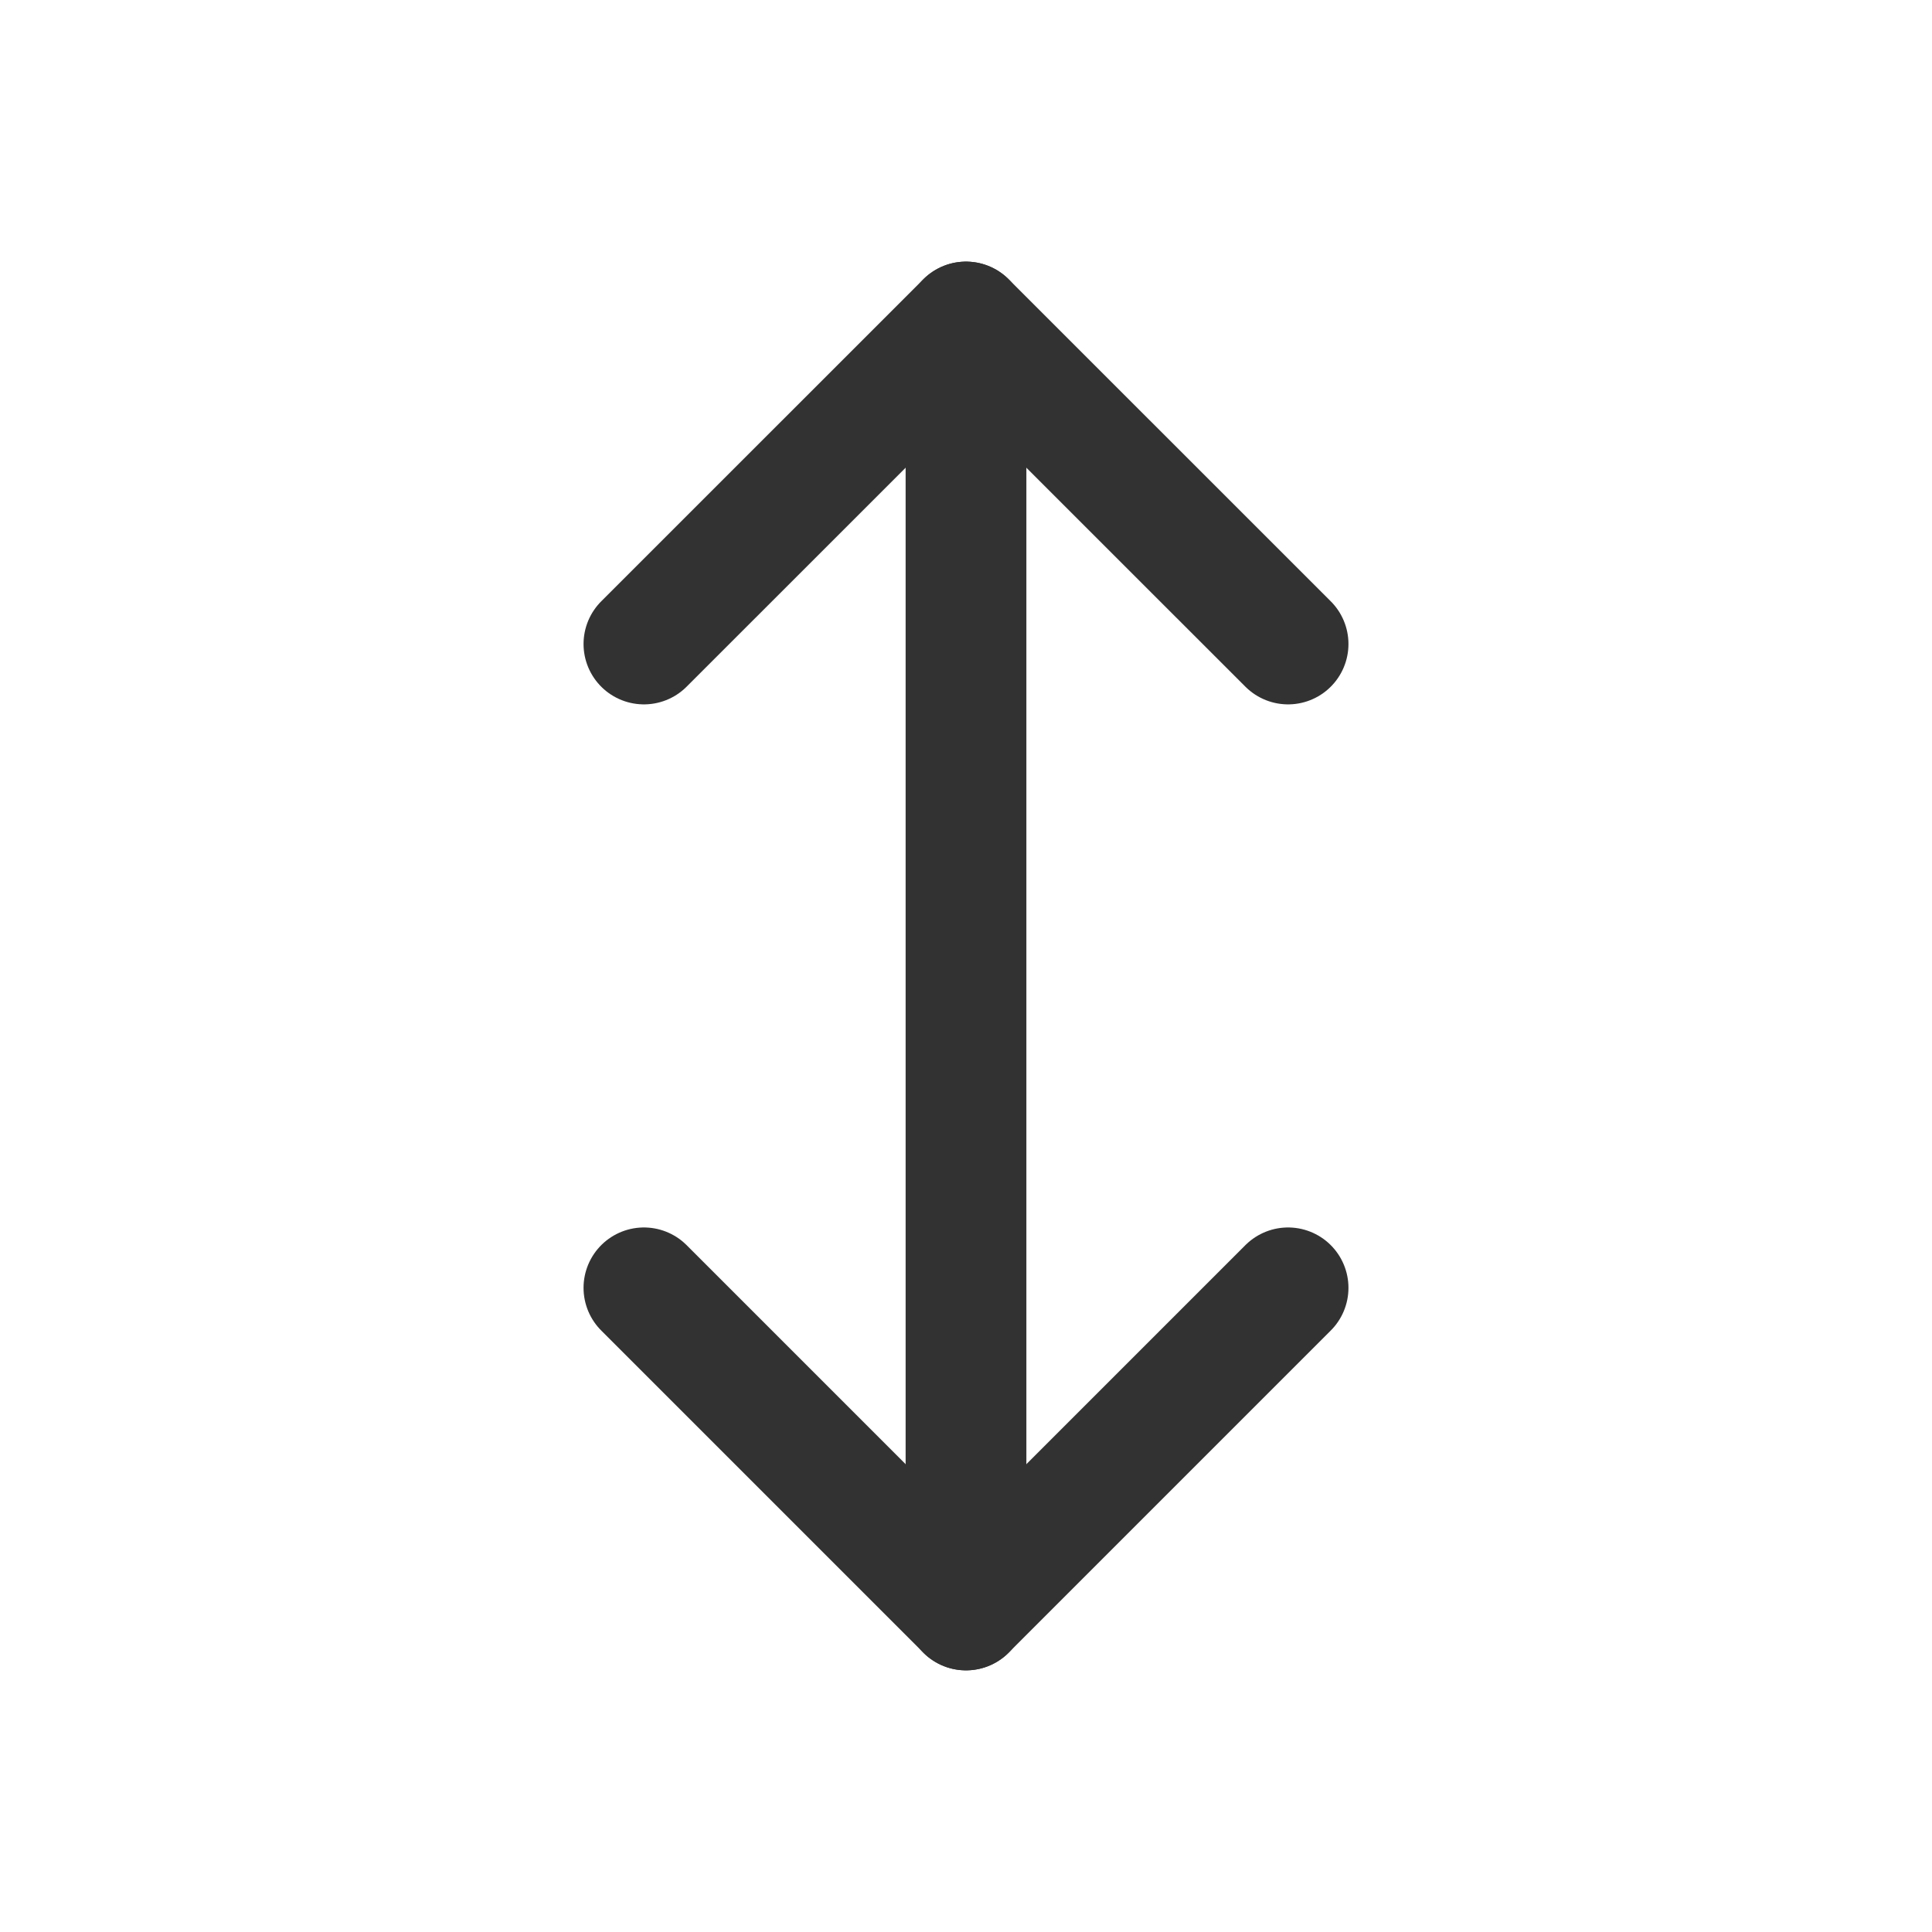 <?xml version="1.0" encoding="UTF-8"?><svg version="1.1" viewBox="0 0 24 24" xmlns="http://www.w3.org/2000/svg" xmlns:xlink="http://www.w3.org/1999/xlink"><!--Generated by IJSVG (https://github.com/iconjar/IJSVG)--><g stroke-linecap="round" stroke-width="1.5" stroke="#323232" fill="none" stroke-linejoin="round"><path d="M12,4v16"></path><path d="M7.999,8l4.001,-4l4.001,4"></path><path d="M16.001,15.998l-4.001,4.001l-4.001,-4.001"></path></g><path fill="none" d="M0,0h24v24h-24Z"></path></svg>
